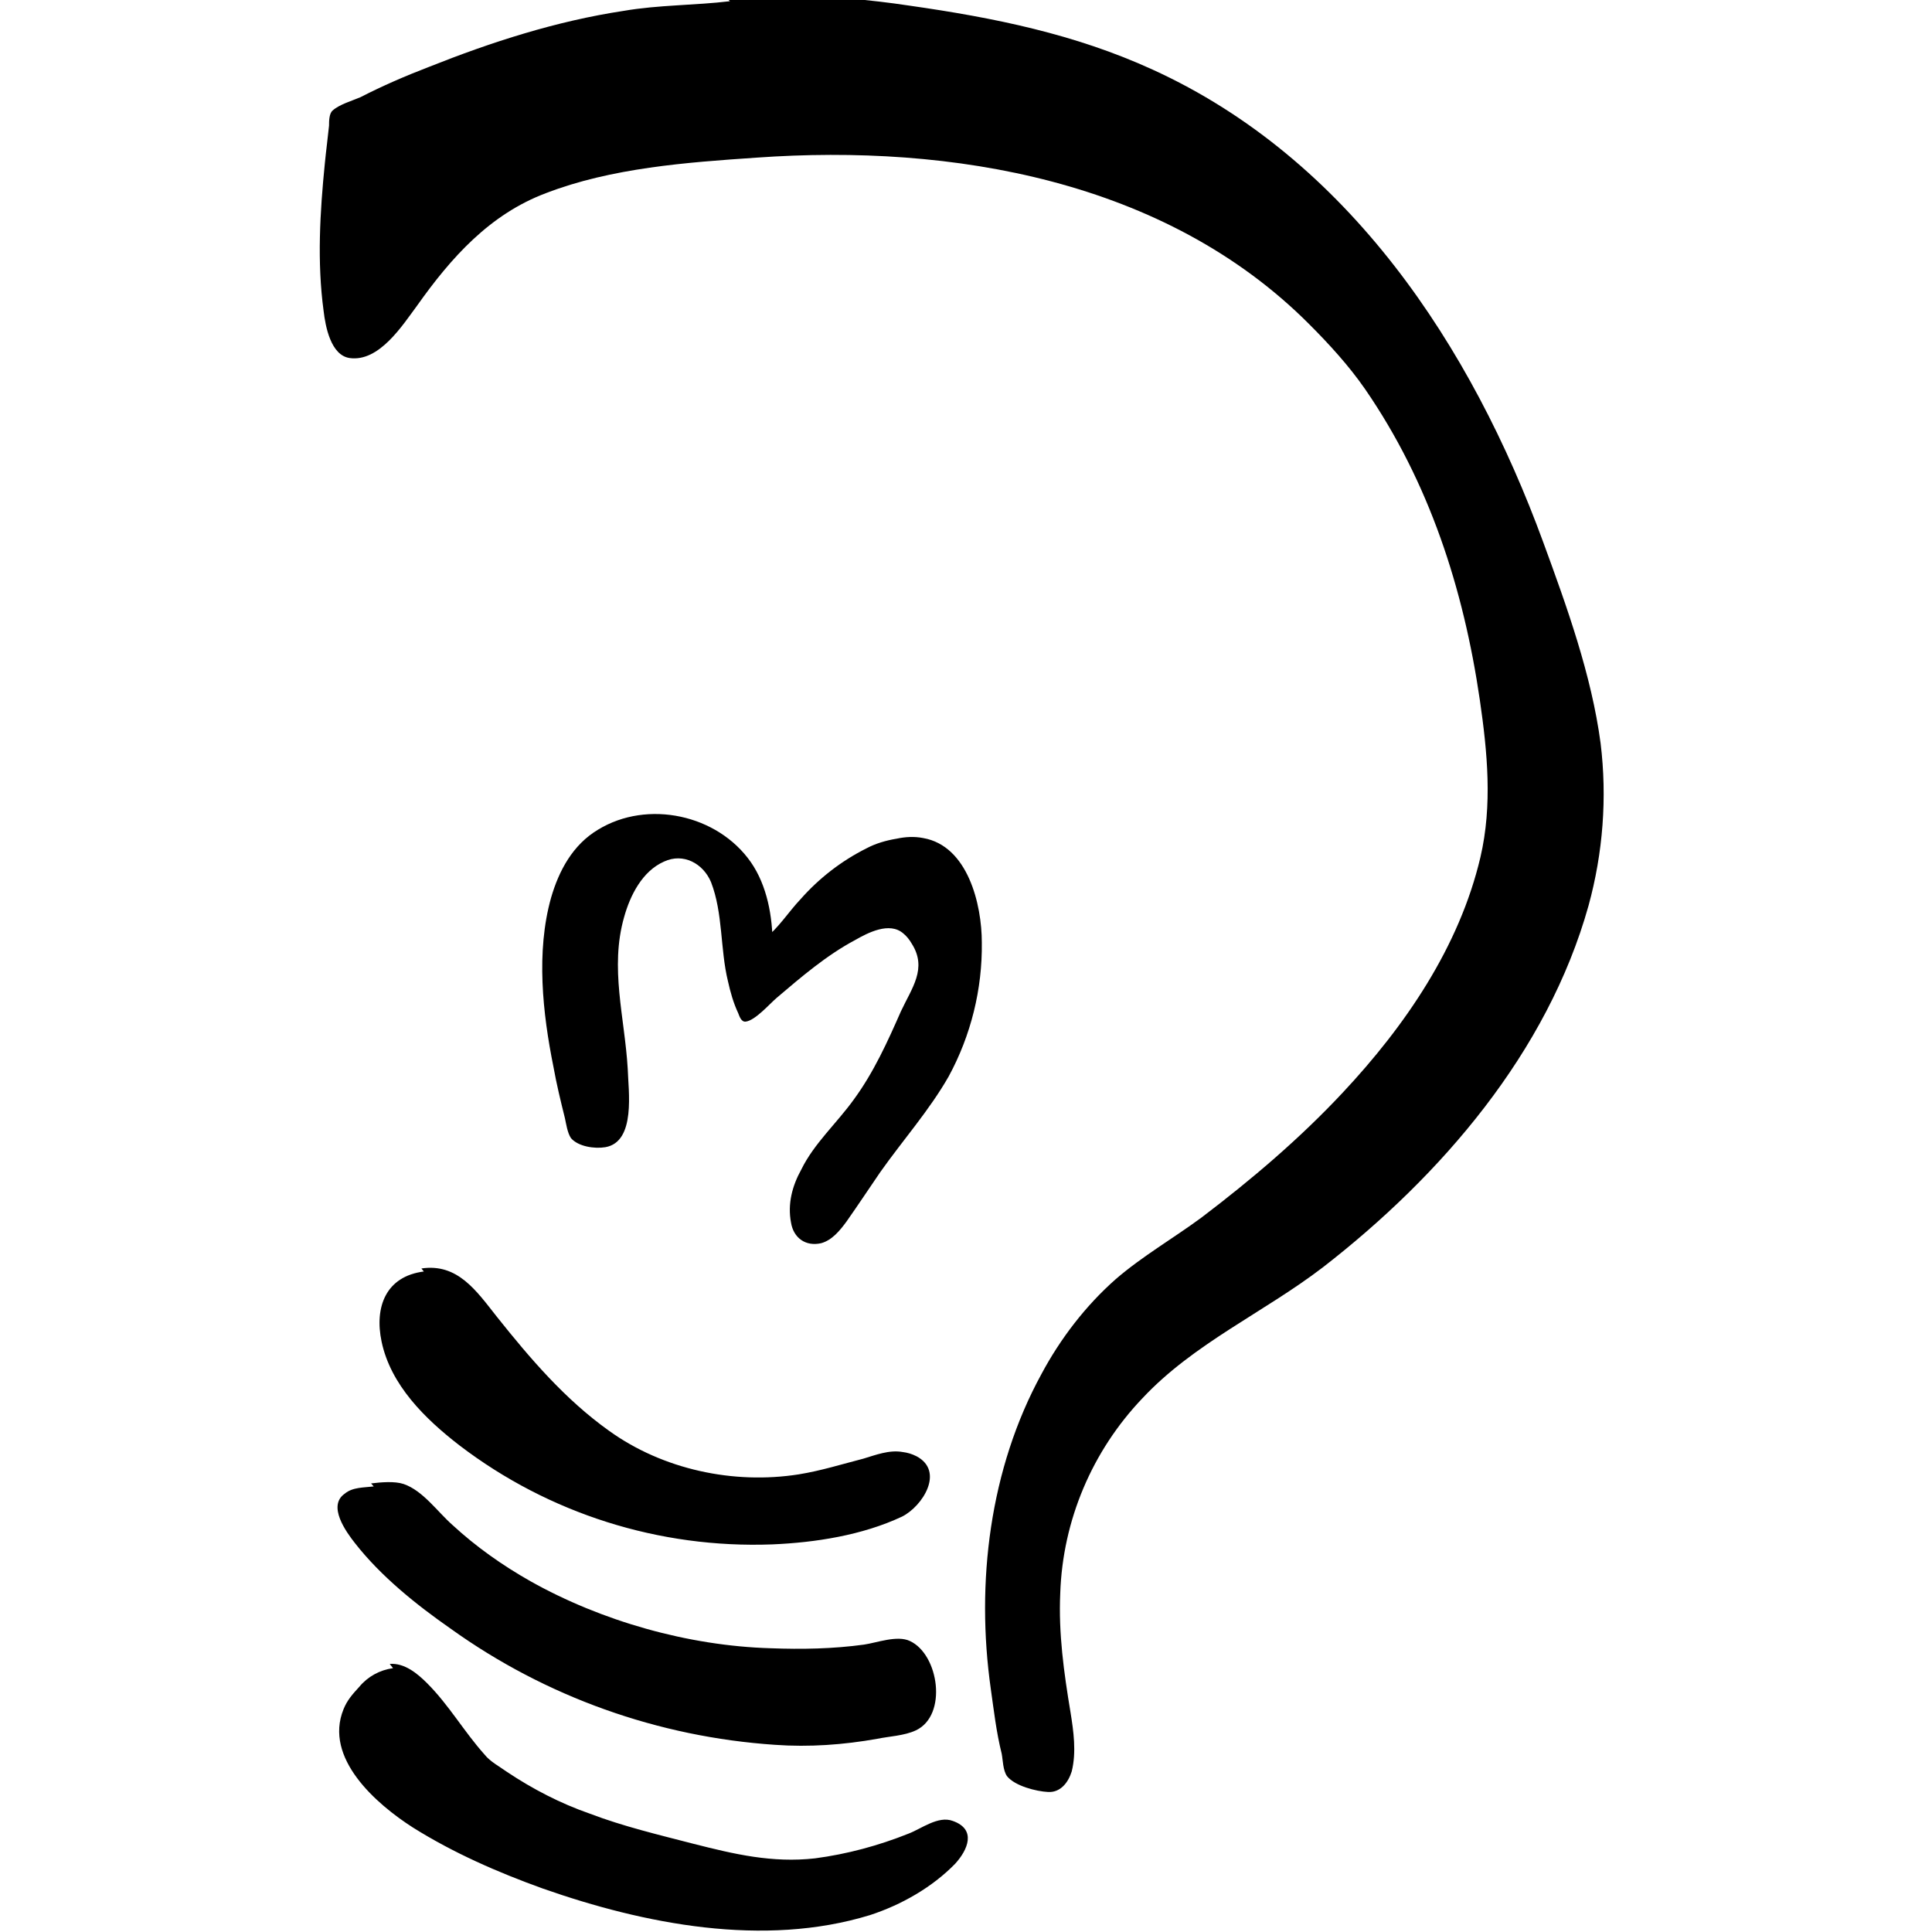 <svg viewBox="0 0 32 32" xmlns="http://www.w3.org/2000/svg"><path d="M12.797 15.651c0-.47-.09-.98-.36-1.37 -.55-.79-1.71-1.04-2.53-.54 -.42.25-.65.68-.78 1.13 -.25.891-.14 1.91.04 2.8 .05.28.12.57.19.85 .02.09.04.24.1.33 .12.14.39.18.57.15 .51-.09.38-.94.37-1.3 -.05-.85-.3-1.67-.06-2.51 .1-.36.3-.76.66-.92 .32-.15.65.03.78.34 .2.516.15 1.109.28 1.64 .04.18.09.36.17.53 .02.05.05.15.125.14 .16-.02.4-.3.52-.4 .4-.34.82-.7 1.29-.95 .21-.12.57-.31.8-.11 .05.04.1.1.14.17 .26.41 0 .734-.18 1.12 -.22.5-.45 1.01-.78 1.46 -.28.39-.66.73-.87 1.16 -.15.27-.23.57-.17.88 .04.25.24.4.5.34 .18-.05.31-.21.42-.36 .19-.27.375-.55.56-.82 .375-.53.81-1.02 1.13-1.58 .37-.68.56-1.45.55-2.22 0-.63-.23-1.6-.97-1.73 -.15-.03-.3-.02-.44.01 -.18.03-.35.08-.5.16 -.42.21-.79.5-1.09.84 -.2.21-.37.484-.6.66ZM12.09.02c-.58.07-1.18.06-1.76.16 -1.12.17-2.19.516-3.23.93 -.39.15-.76.31-1.13.5 -.14.06-.35.12-.46.22 -.06.05-.06.18-.06.25 -.02.2-.05.42-.07.63 -.08.8-.13 1.63-.02 2.44 .03.26.12.734.43.78 .49.07.875-.54 1.12-.87 .56-.79 1.2-1.51 2.13-1.86 1.09-.42 2.33-.51 3.49-.589 3.234-.23 6.77.37 9.151 2.755 .33.33.66.69.93 1.08 1.06 1.54 1.63 3.3 1.9 5.15 .125.86.21 1.74.01 2.6 -.35 1.49-1.25 2.8-2.28 3.9 -.71.76-1.51 1.44-2.34 2.07 -.46.34-.98.64-1.42 1.02 -.5.44-.92.99-1.23 1.57 -.86 1.57-1.09 3.46-.84 5.22 .05.35.09.71.18 1.07 .02.1.02.28.09.375 .13.16.48.25.68.26 .2.01.33-.15.39-.34 .08-.32.03-.67-.02-.98 -.11-.66-.2-1.31-.17-1.97 .04-1.21.53-2.36 1.36-3.23 .85-.91 2.01-1.42 2.99-2.17 1.96-1.52 3.72-3.56 4.4-5.99 .24-.875.31-1.79.2-2.69 -.15-1.13-.56-2.266-.95-3.33 -1.19-3.25-3.23-6.35-6.47-7.828 -1.29-.59-2.63-.86-4.03-1.06 -.66-.1-1.31-.15-1.97-.18 -.37-.02-.76-.06-1.125-.01Zm-5.07 21.04c-.63.08-.82.59-.7 1.16 .15.72.72 1.28 1.29 1.72 1.48 1.13 3.31 1.71 5.18 1.64 .71-.03 1.49-.15 2.15-.46 .34-.17.71-.75.24-1 -.08-.04-.15-.06-.23-.07 -.22-.04-.45.05-.65.11 -.35.09-.7.2-1.07.26 -1.08.17-2.25-.08-3.14-.72 -.73-.52-1.31-1.2-1.86-1.89 -.34-.43-.65-.89-1.25-.8Zm-.83 3.56c-.16.02-.35.01-.48.12 -.29.2.02.63.17.82 .43.55 1.016 1.02 1.59 1.42 1.57 1.125 3.43 1.79 5.37 1.92 .56.04 1.13 0 1.69-.1 .19-.04.45-.05.64-.14 .53-.25.38-1.26-.1-1.48 -.21-.1-.55.03-.76.06 -.51.07-1.03.08-1.55.06 -1.36-.04-2.8-.45-3.974-1.11 -.46-.26-.9-.57-1.29-.93 -.25-.22-.49-.57-.81-.68 -.15-.05-.375-.03-.54-.01Zm.32 3.01c-.22.03-.42.14-.56.31 -.11.12-.2.22-.26.37 -.33.81.54 1.57 1.15 1.96 .67.42 1.4.74 2.15 1.01 1.68.59 3.66.98 5.42.44 .52-.17 1.03-.46 1.41-.85 .21-.23.359-.57-.04-.71 -.24-.09-.52.13-.73.21 -.5.2-1.02.34-1.55.41 -.71.08-1.34-.07-2.01-.24 -.58-.15-1.17-.29-1.72-.5 -.49-.17-.95-.41-1.37-.69 -.125-.09-.28-.17-.375-.29 -.34-.38-.59-.82-.95-1.18 -.16-.16-.375-.34-.62-.32Z"/></svg>